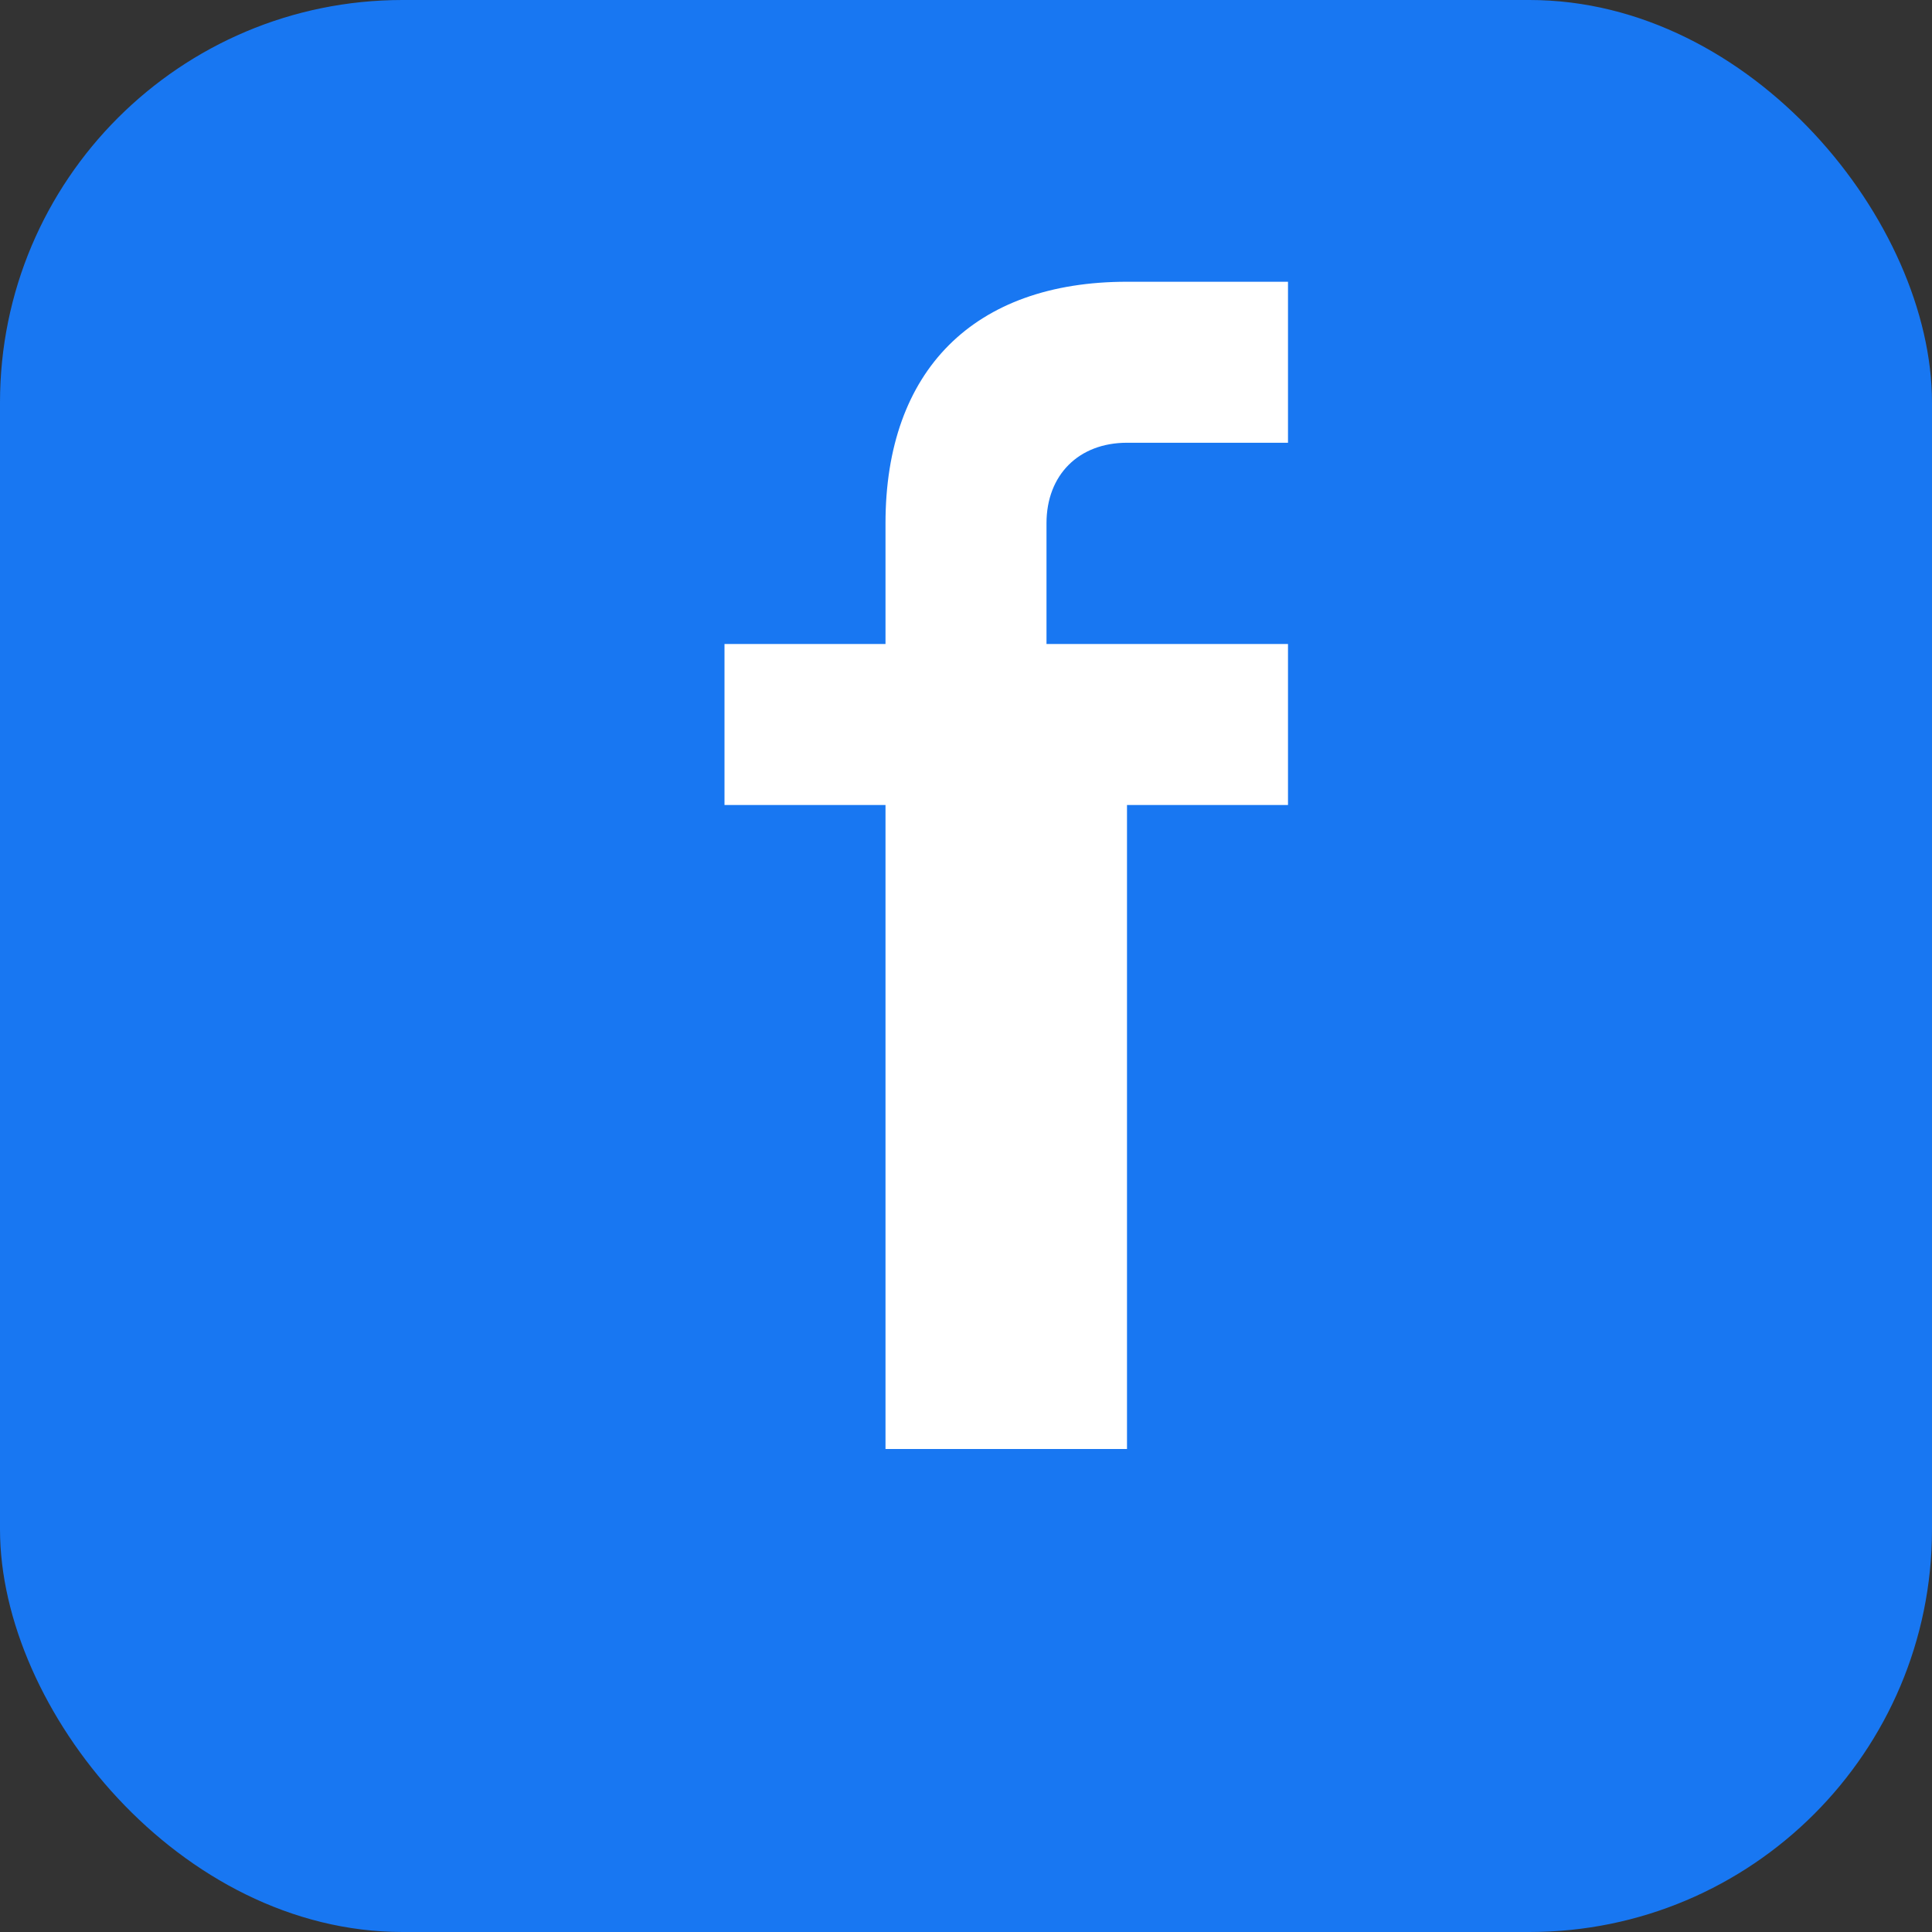 <!-- Facebook Clone Favicon (SVG) -->
<svg xmlns="http://www.w3.org/2000/svg" viewBox="0 0 24 24" width="32" height="32">
  <rect x="0" y="0" width="24" height="24" fill="#333333" stroke="none"/>
  <rect width="24" height="24" rx="5" fill="#1877f2"/>
  <path d="M14 8h2v2h-2v8h-3v-8H9V8h2V6.5c0-1.9 1.1-3 3-3h2v2h-2c-.6 0-1 .4-1 1V8z" fill="white"/>
</svg>